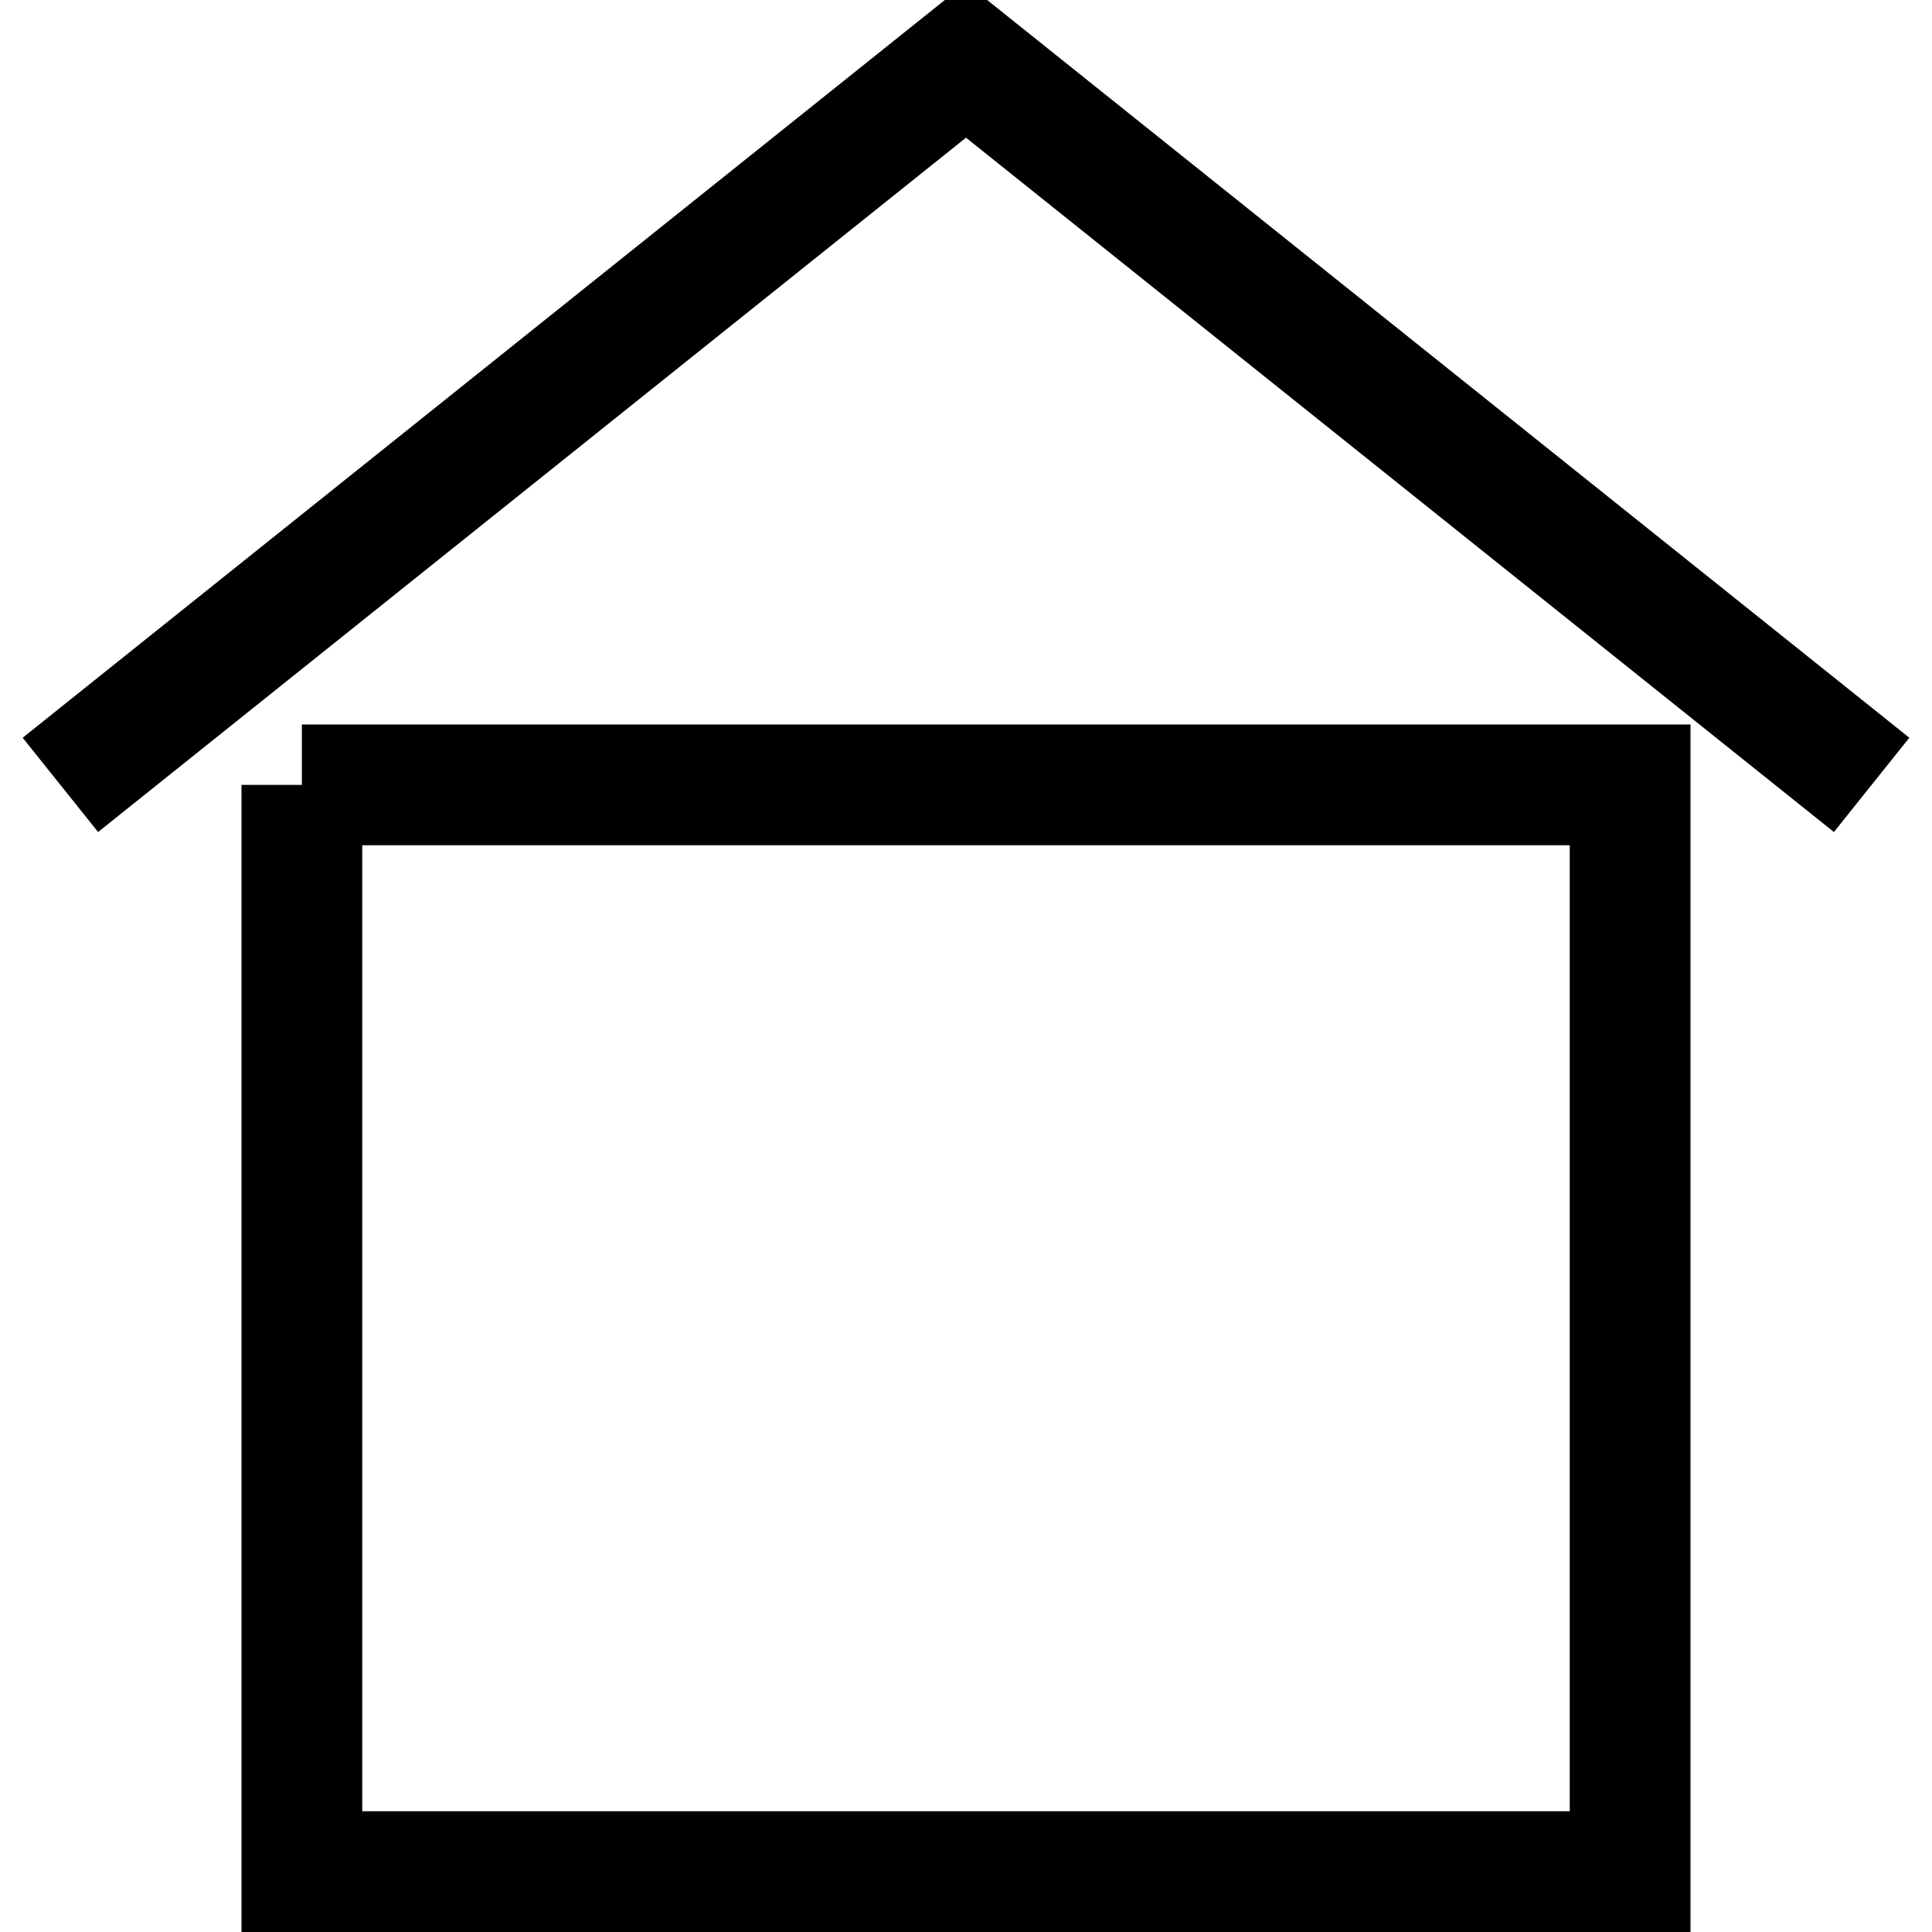 <svg xmlns="http://www.w3.org/2000/svg" 
  width="80mm" 
  height="80mm" 
  viewBox="0 0 8 8" 
  version="1.1">
  <polyline points="0.25 3.25 4 0.25 7.75 3.25" 
    stroke="black" 
    fill="transparent" 
    stroke-width="0.5"/>
  <polyline points="1.25 3.25 1.25 7.75 6.75 7.75 6.75 3.25 1.25 3.25" 
    stroke="black" 
    fill="transparent" 
    stroke-width="0.5"/>
</svg>
